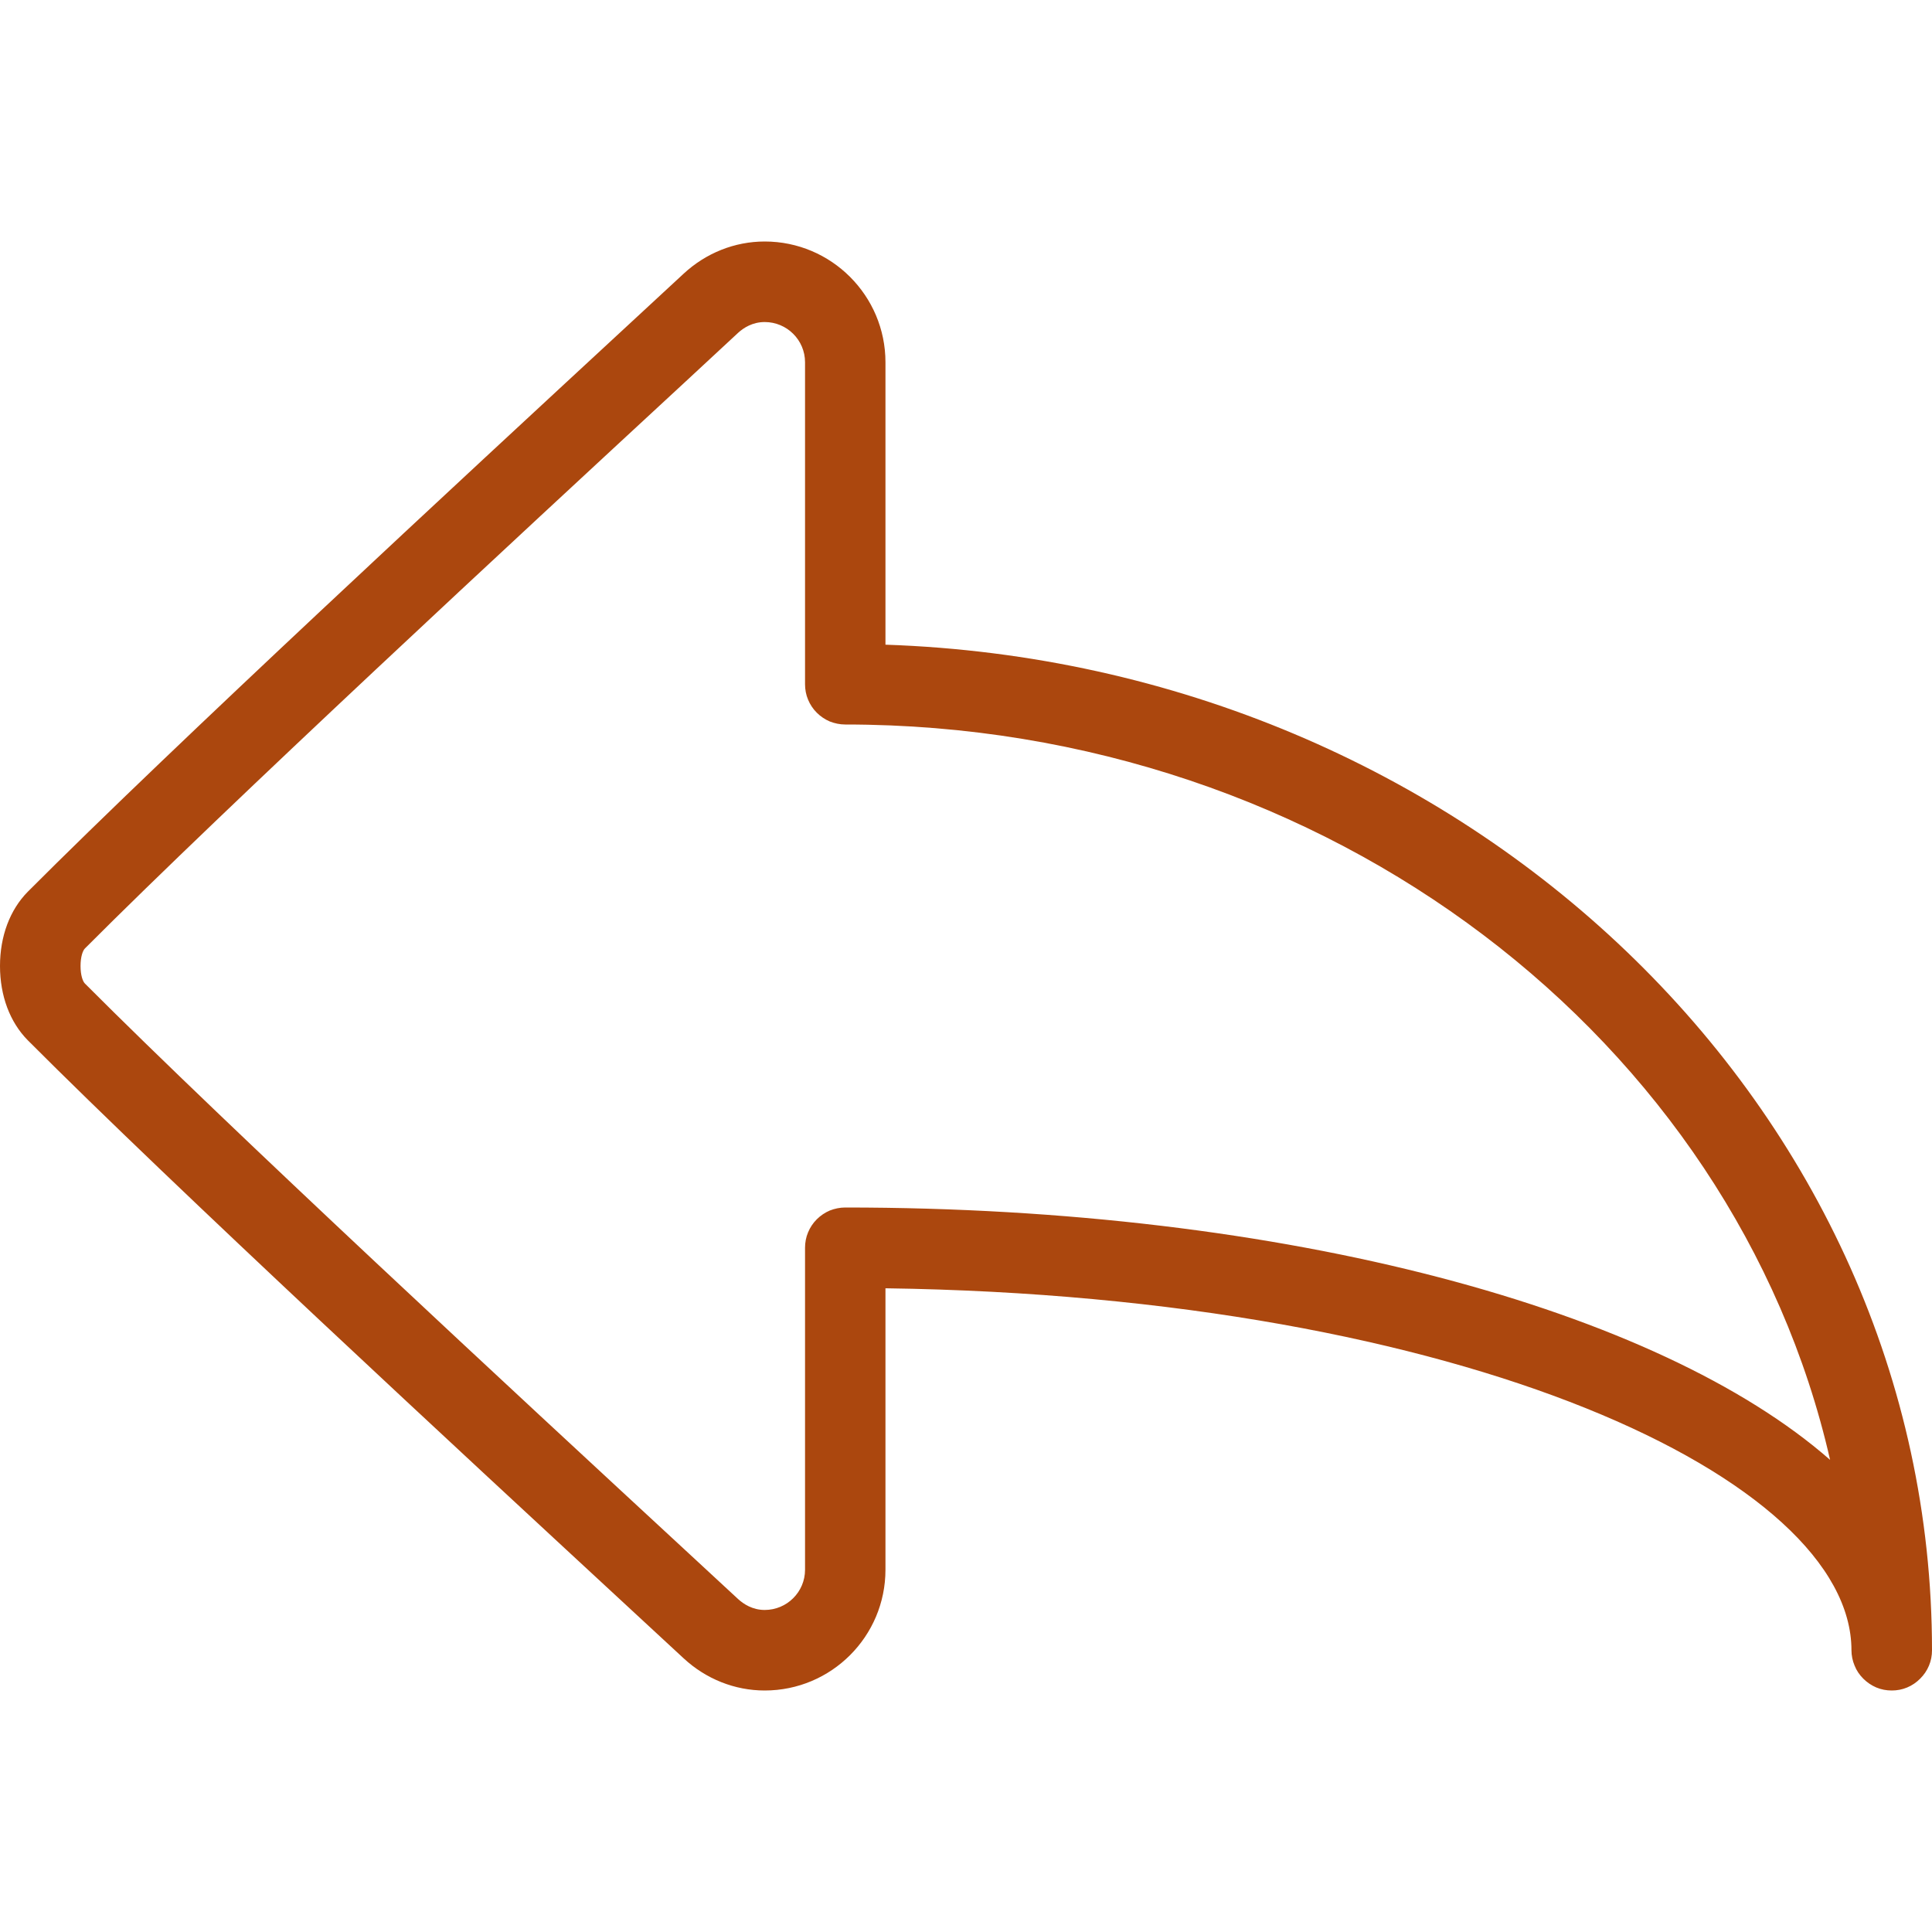 <svg width="16" height="16" viewBox="0 0 16 16" fill="none" xmlns="http://www.w3.org/2000/svg">
<g clip-path="url(#clip0_0_1239)">
<path d="M7.333 5.339V3C7.333 2.449 6.885 2 6.333 2C6.085 2 5.846 2.095 5.66 2.268L5.23 2.666C3.814 3.976 1.443 6.169 0.23 7.385C0.082 7.535 0 7.753 0 8C0 8.247 0.082 8.465 0.23 8.615C1.443 9.831 3.814 12.024 5.23 13.334L5.66 13.732C5.846 13.905 6.085 14 6.333 14C6.885 14 7.333 13.552 7.333 13V10.669C12.133 10.736 15.333 12.25 15.333 13.667C15.333 13.71 15.342 13.754 15.359 13.794C15.375 13.835 15.4 13.871 15.431 13.902C15.462 13.933 15.499 13.958 15.539 13.975C15.579 13.992 15.623 14 15.667 14C15.71 14 15.754 13.992 15.794 13.975C15.835 13.958 15.871 13.933 15.902 13.902C15.933 13.871 15.958 13.835 15.975 13.794C15.992 13.754 16 13.71 16 13.667C16 9.175 12.143 5.502 7.333 5.339ZM7 10C6.956 10 6.913 10.009 6.872 10.025C6.832 10.042 6.795 10.067 6.764 10.098C6.733 10.129 6.709 10.165 6.692 10.206C6.675 10.246 6.667 10.29 6.667 10.333V13C6.667 13.184 6.517 13.333 6.333 13.333C6.232 13.333 6.158 13.284 6.113 13.243L5.683 12.845C4.27 11.538 1.906 9.351 0.703 8.145C0.685 8.127 0.667 8.075 0.667 8C0.667 7.925 0.685 7.873 0.703 7.855C1.906 6.649 4.27 4.462 5.683 3.155L6.113 2.756C6.158 2.715 6.232 2.667 6.333 2.667C6.517 2.667 6.667 2.816 6.667 3V5.667C6.667 5.71 6.675 5.754 6.692 5.794C6.709 5.835 6.733 5.871 6.764 5.902C6.795 5.933 6.832 5.958 6.872 5.975C6.913 5.991 6.956 6 7 6C11.008 6 14.364 8.617 15.156 12.09C13.734 10.844 10.654 10 7 10Z" fill="#AB470E"/>
</g>
<defs>
<clipPath id="clip0_0_1239">
<rect width="16" height="16" fill="white"/>
</clipPath>
</defs>
</svg>
